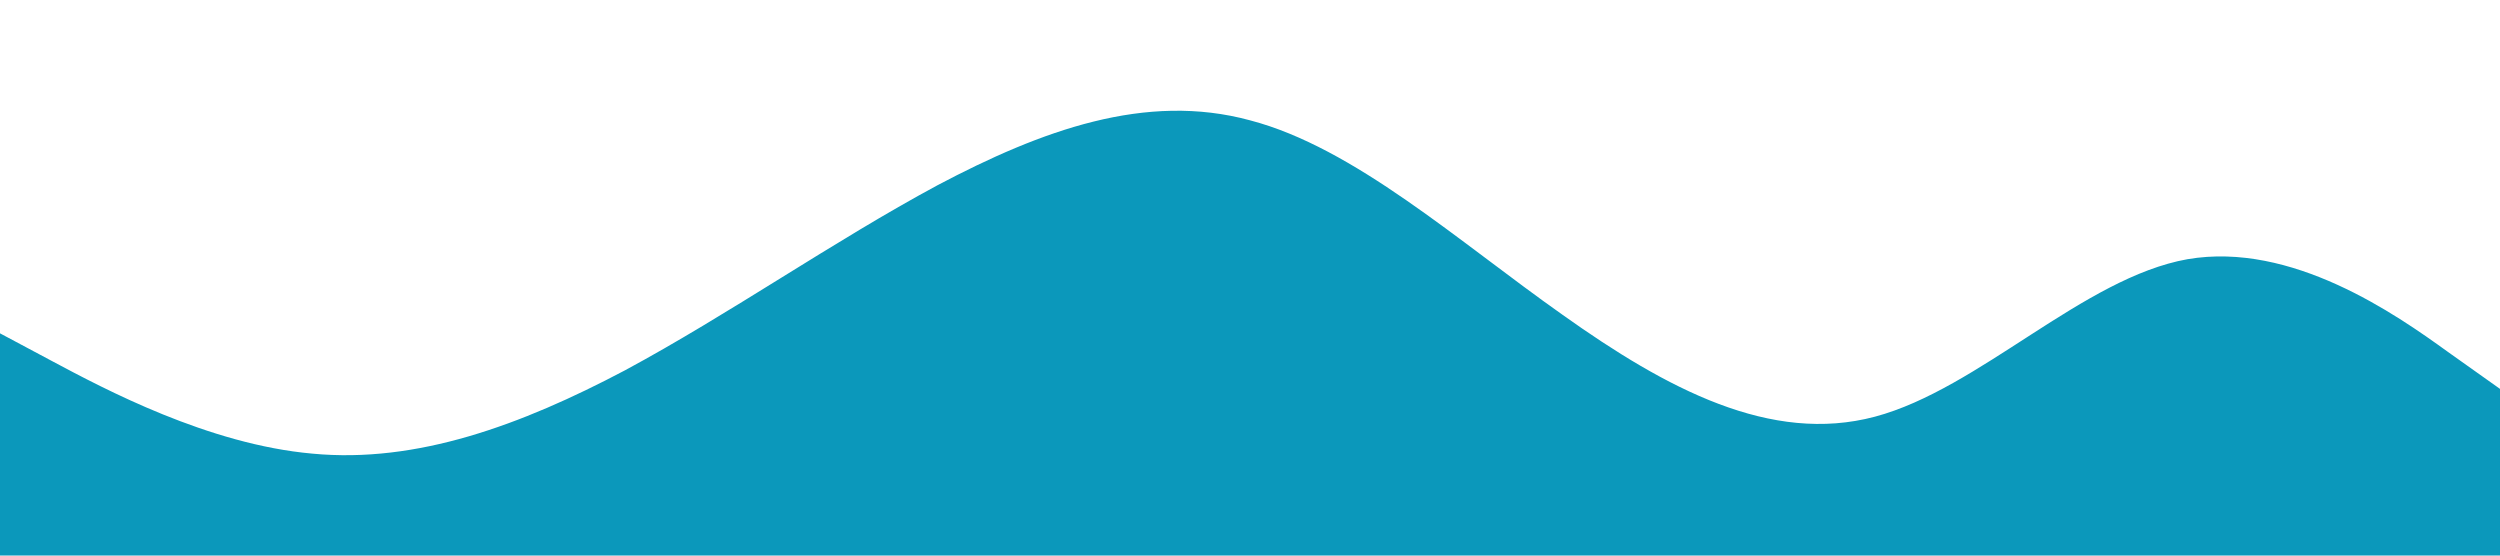 <?xml version="1.0" standalone="no"?><svg xmlns="http://www.w3.org/2000/svg" viewBox="0 0 1440 320"><path fill="#0b98bb" fill-opacity="1" d="M0,192L30,208C60,224,120,256,180,261.3C240,267,300,245,360,213.3C420,181,480,139,540,106.7C600,75,660,53,720,69.3C780,85,840,139,900,181.3C960,224,1020,256,1080,240C1140,224,1200,160,1260,149.3C1320,139,1380,181,1410,202.7L1440,224L1440,320L1410,320C1380,320,1320,320,1260,320C1200,320,1140,320,1080,320C1020,320,960,320,900,320C840,320,780,320,720,320C660,320,600,320,540,320C480,320,420,320,360,320C300,320,240,320,180,320C120,320,60,320,30,320L0,320Z"></path></svg>